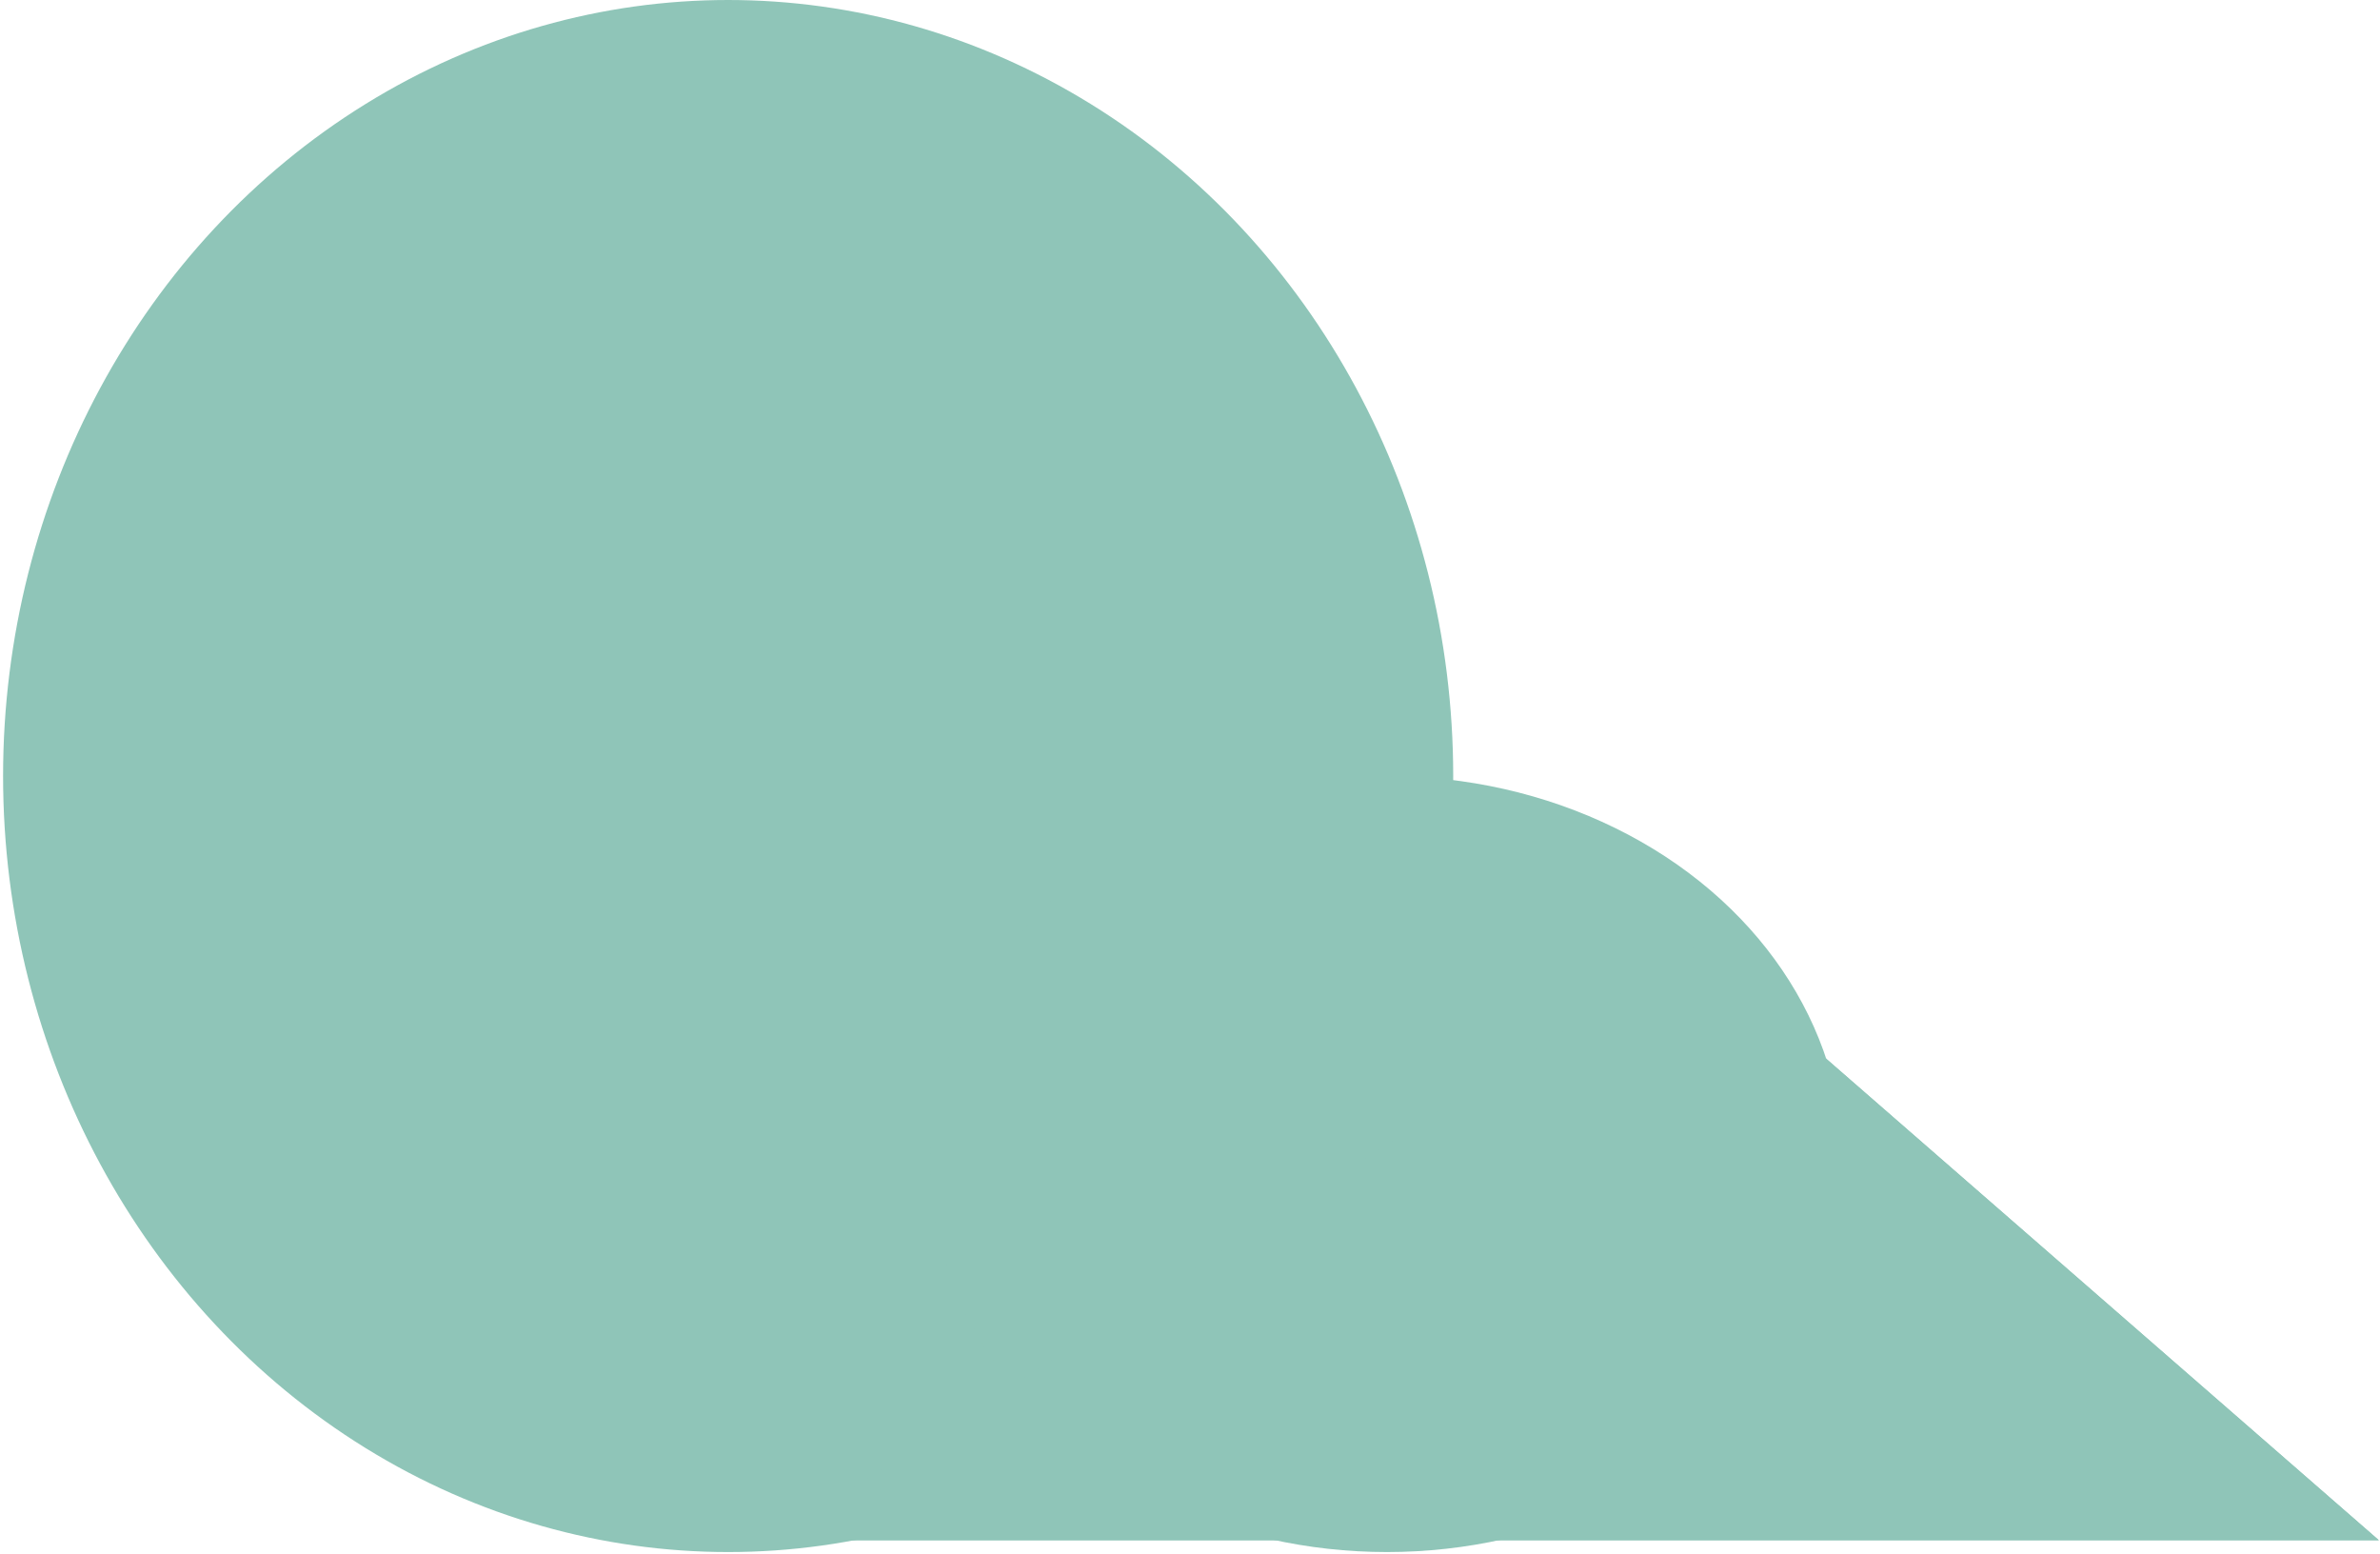 <svg width="409" height="267" viewBox="0 0 409 267" fill="none" xmlns="http://www.w3.org/2000/svg">
<ellipse cx="125.131" cy="133.33" rx="124.601" ry="133.33" fill="#8FC5B8"/>
<ellipse cx="238.348" cy="199.995" rx="78.429" ry="66.665" fill="#8FC5B8"/>
<path d="M408.805 264.629L132.405 264.629L291.477 162.432L408.805 264.629Z" fill="#8FC5B8"/>
<path d="M408.805 264.629L132.405 264.629L291.477 162.432L408.805 264.629Z" fill="#8FC5B8"/>
</svg>
